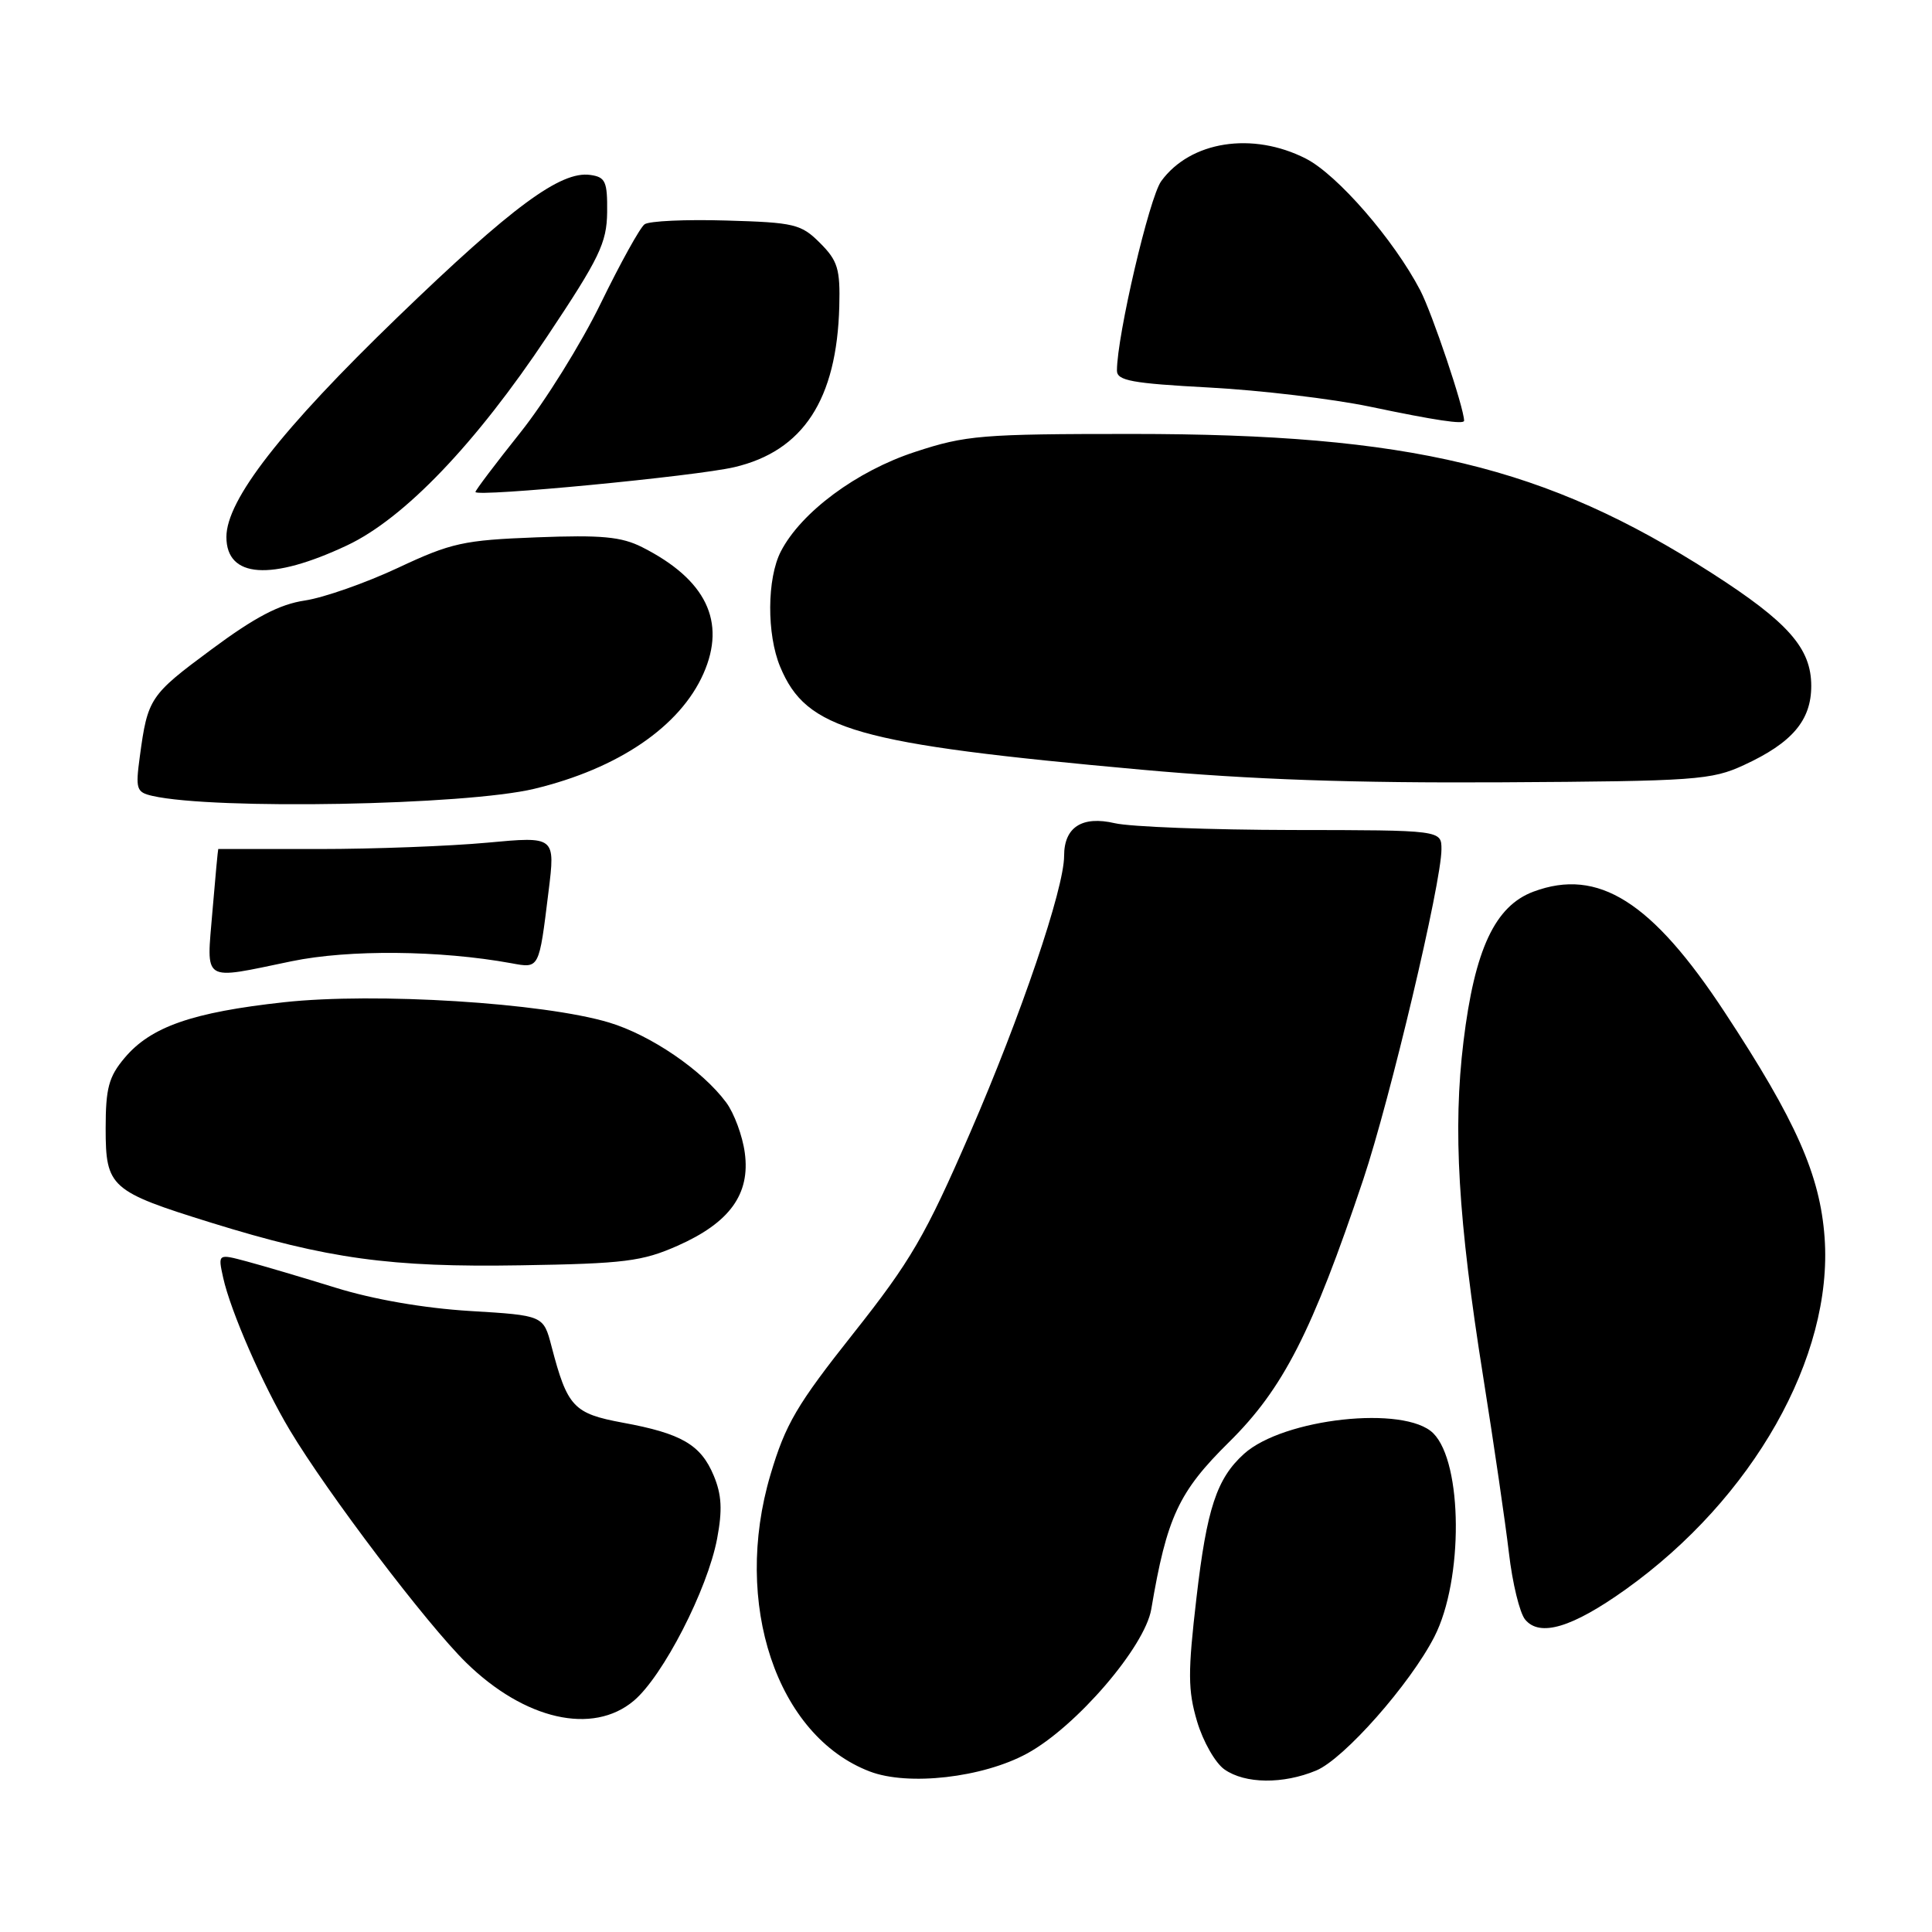 <?xml version="1.0" encoding="UTF-8" standalone="no"?>
<!DOCTYPE svg PUBLIC "-//W3C//DTD SVG 1.1//EN" "http://www.w3.org/Graphics/SVG/1.1/DTD/svg11.dtd" >
<svg xmlns="http://www.w3.org/2000/svg" xmlns:xlink="http://www.w3.org/1999/xlink" version="1.1" viewBox="0 0 256 256">
 <g >
 <path fill="currentColor"
d=" M 136.09 232.35 C 142.60 228.81 151.70 218.22 152.55 213.22 C 154.61 201.03 156.17 197.68 162.87 191.07 C 170.02 184.01 173.87 176.48 180.64 156.29 C 184.20 145.64 191.00 116.96 191.00 112.54 C 191.00 110.00 191.00 110.00 171.25 109.98 C 160.39 109.96 149.80 109.56 147.72 109.08 C 143.38 108.07 141.00 109.60 141.00 113.41 C 141.00 117.74 135.28 134.59 128.54 150.11 C 122.61 163.78 120.68 167.08 113.08 176.68 C 105.58 186.14 104.08 188.70 102.09 195.41 C 97.03 212.45 102.91 230.02 115.25 234.73 C 120.34 236.68 130.22 235.55 136.09 232.35 Z  M 174.41 234.60 C 178.10 233.06 186.88 223.11 190.07 216.86 C 193.92 209.32 193.83 193.83 189.92 189.92 C 186.17 186.17 170.05 187.93 164.83 192.65 C 161.22 195.92 159.91 199.89 158.54 211.70 C 157.38 221.63 157.40 223.97 158.62 228.10 C 159.41 230.76 161.04 233.62 162.25 234.46 C 164.98 236.38 170.02 236.43 174.41 234.60 Z  M 83.98 225.36 C 87.84 222.11 93.74 210.64 95.02 203.89 C 95.74 200.08 95.63 198.06 94.57 195.52 C 92.86 191.43 90.31 189.94 82.51 188.51 C 75.99 187.30 75.18 186.43 73.08 178.40 C 72.01 174.30 72.01 174.30 62.23 173.71 C 56.16 173.34 49.43 172.17 44.48 170.63 C 40.09 169.27 34.78 167.70 32.68 167.14 C 28.87 166.12 28.87 166.12 29.57 169.30 C 30.54 173.71 34.83 183.54 38.40 189.50 C 43.42 197.89 56.57 215.22 61.77 220.31 C 69.52 227.89 78.54 229.94 83.98 225.36 Z  M 215.39 210.62 C 232.28 198.56 242.90 179.80 241.77 164.00 C 241.17 155.70 238.00 148.52 228.54 134.14 C 218.89 119.45 211.77 114.96 203.21 118.14 C 198.09 120.04 195.40 125.80 193.92 138.00 C 192.50 149.65 193.20 161.52 196.54 182.50 C 197.94 191.30 199.47 201.77 199.94 205.77 C 200.40 209.76 201.37 213.74 202.09 214.60 C 204.03 216.95 208.31 215.67 215.39 210.62 Z  M 89.78 165.07 C 96.69 162.01 99.43 158.23 98.69 152.76 C 98.39 150.51 97.28 147.51 96.23 146.09 C 93.06 141.81 86.23 137.15 80.71 135.49 C 72.00 132.87 49.72 131.48 37.64 132.80 C 25.49 134.13 19.97 136.05 16.50 140.19 C 14.41 142.67 14.00 144.19 14.00 149.52 C 14.00 157.32 14.61 157.86 28.00 162.02 C 43.42 166.80 51.76 167.95 69.00 167.66 C 82.75 167.44 85.10 167.14 89.78 165.07 Z  M 38.64 127.37 C 46.23 125.80 58.30 125.91 67.74 127.63 C 71.49 128.32 71.41 128.47 72.68 118.16 C 73.59 110.82 73.59 110.82 64.55 111.66 C 59.57 112.12 49.54 112.50 42.25 112.50 C 34.96 112.50 28.96 112.50 28.92 112.50 C 28.88 112.50 28.53 116.21 28.15 120.75 C 27.36 130.33 26.62 129.86 38.64 127.37 Z  M 70.80 104.52 C 81.93 101.84 90.11 96.27 93.21 89.26 C 96.26 82.37 93.56 76.79 85.10 72.51 C 82.33 71.11 79.71 70.87 71.10 71.20 C 61.44 71.57 59.81 71.92 52.74 75.24 C 48.47 77.24 42.92 79.19 40.40 79.57 C 37.03 80.07 33.79 81.77 28.01 86.06 C 19.85 92.10 19.57 92.52 18.53 100.22 C 17.94 104.57 18.07 104.97 20.19 105.46 C 28.39 107.33 61.70 106.71 70.80 104.52 Z  M 231.09 101.37 C 237.47 98.43 240.00 95.45 240.00 90.89 C 240.00 85.90 236.96 82.45 226.82 75.94 C 204.75 61.79 186.89 57.50 150.00 57.50 C 130.07 57.50 127.97 57.67 121.25 59.88 C 113.51 62.41 106.15 67.87 103.47 73.06 C 101.62 76.64 101.58 84.05 103.38 88.36 C 106.87 96.73 113.32 98.56 151.28 101.99 C 165.79 103.30 179.27 103.77 199.00 103.66 C 224.74 103.51 226.79 103.36 231.09 101.37 Z  M 46.00 72.26 C 53.57 68.69 63.04 58.80 72.53 44.54 C 79.44 34.18 80.40 32.19 80.45 28.12 C 80.49 24.05 80.23 23.46 78.21 23.18 C 74.30 22.62 67.84 27.39 52.70 42.01 C 37.27 56.91 30.00 66.24 30.00 71.15 C 30.00 76.60 35.92 77.01 46.00 72.26 Z  M 97.31 61.90 C 106.43 59.76 110.88 52.94 111.21 40.61 C 111.34 35.64 111.01 34.55 108.66 32.20 C 106.15 29.69 105.28 29.48 96.23 29.22 C 90.88 29.06 86.01 29.28 85.41 29.72 C 84.81 30.15 82.20 34.87 79.60 40.20 C 77.00 45.54 72.20 53.25 68.93 57.34 C 65.67 61.43 63.00 64.96 63.00 65.19 C 63.00 65.90 92.22 63.10 97.31 61.90 Z  M 194.00 55.75 C 194.00 54.07 189.77 41.50 188.19 38.47 C 184.69 31.76 177.21 23.15 173.04 21.02 C 165.97 17.41 157.74 18.69 153.87 24.00 C 152.29 26.16 148.01 44.48 148.00 49.10 C 148.00 50.44 149.96 50.80 160.25 51.35 C 166.99 51.71 176.55 52.85 181.50 53.88 C 190.22 55.71 194.00 56.27 194.00 55.75 Z "/>
</g>
</svg>